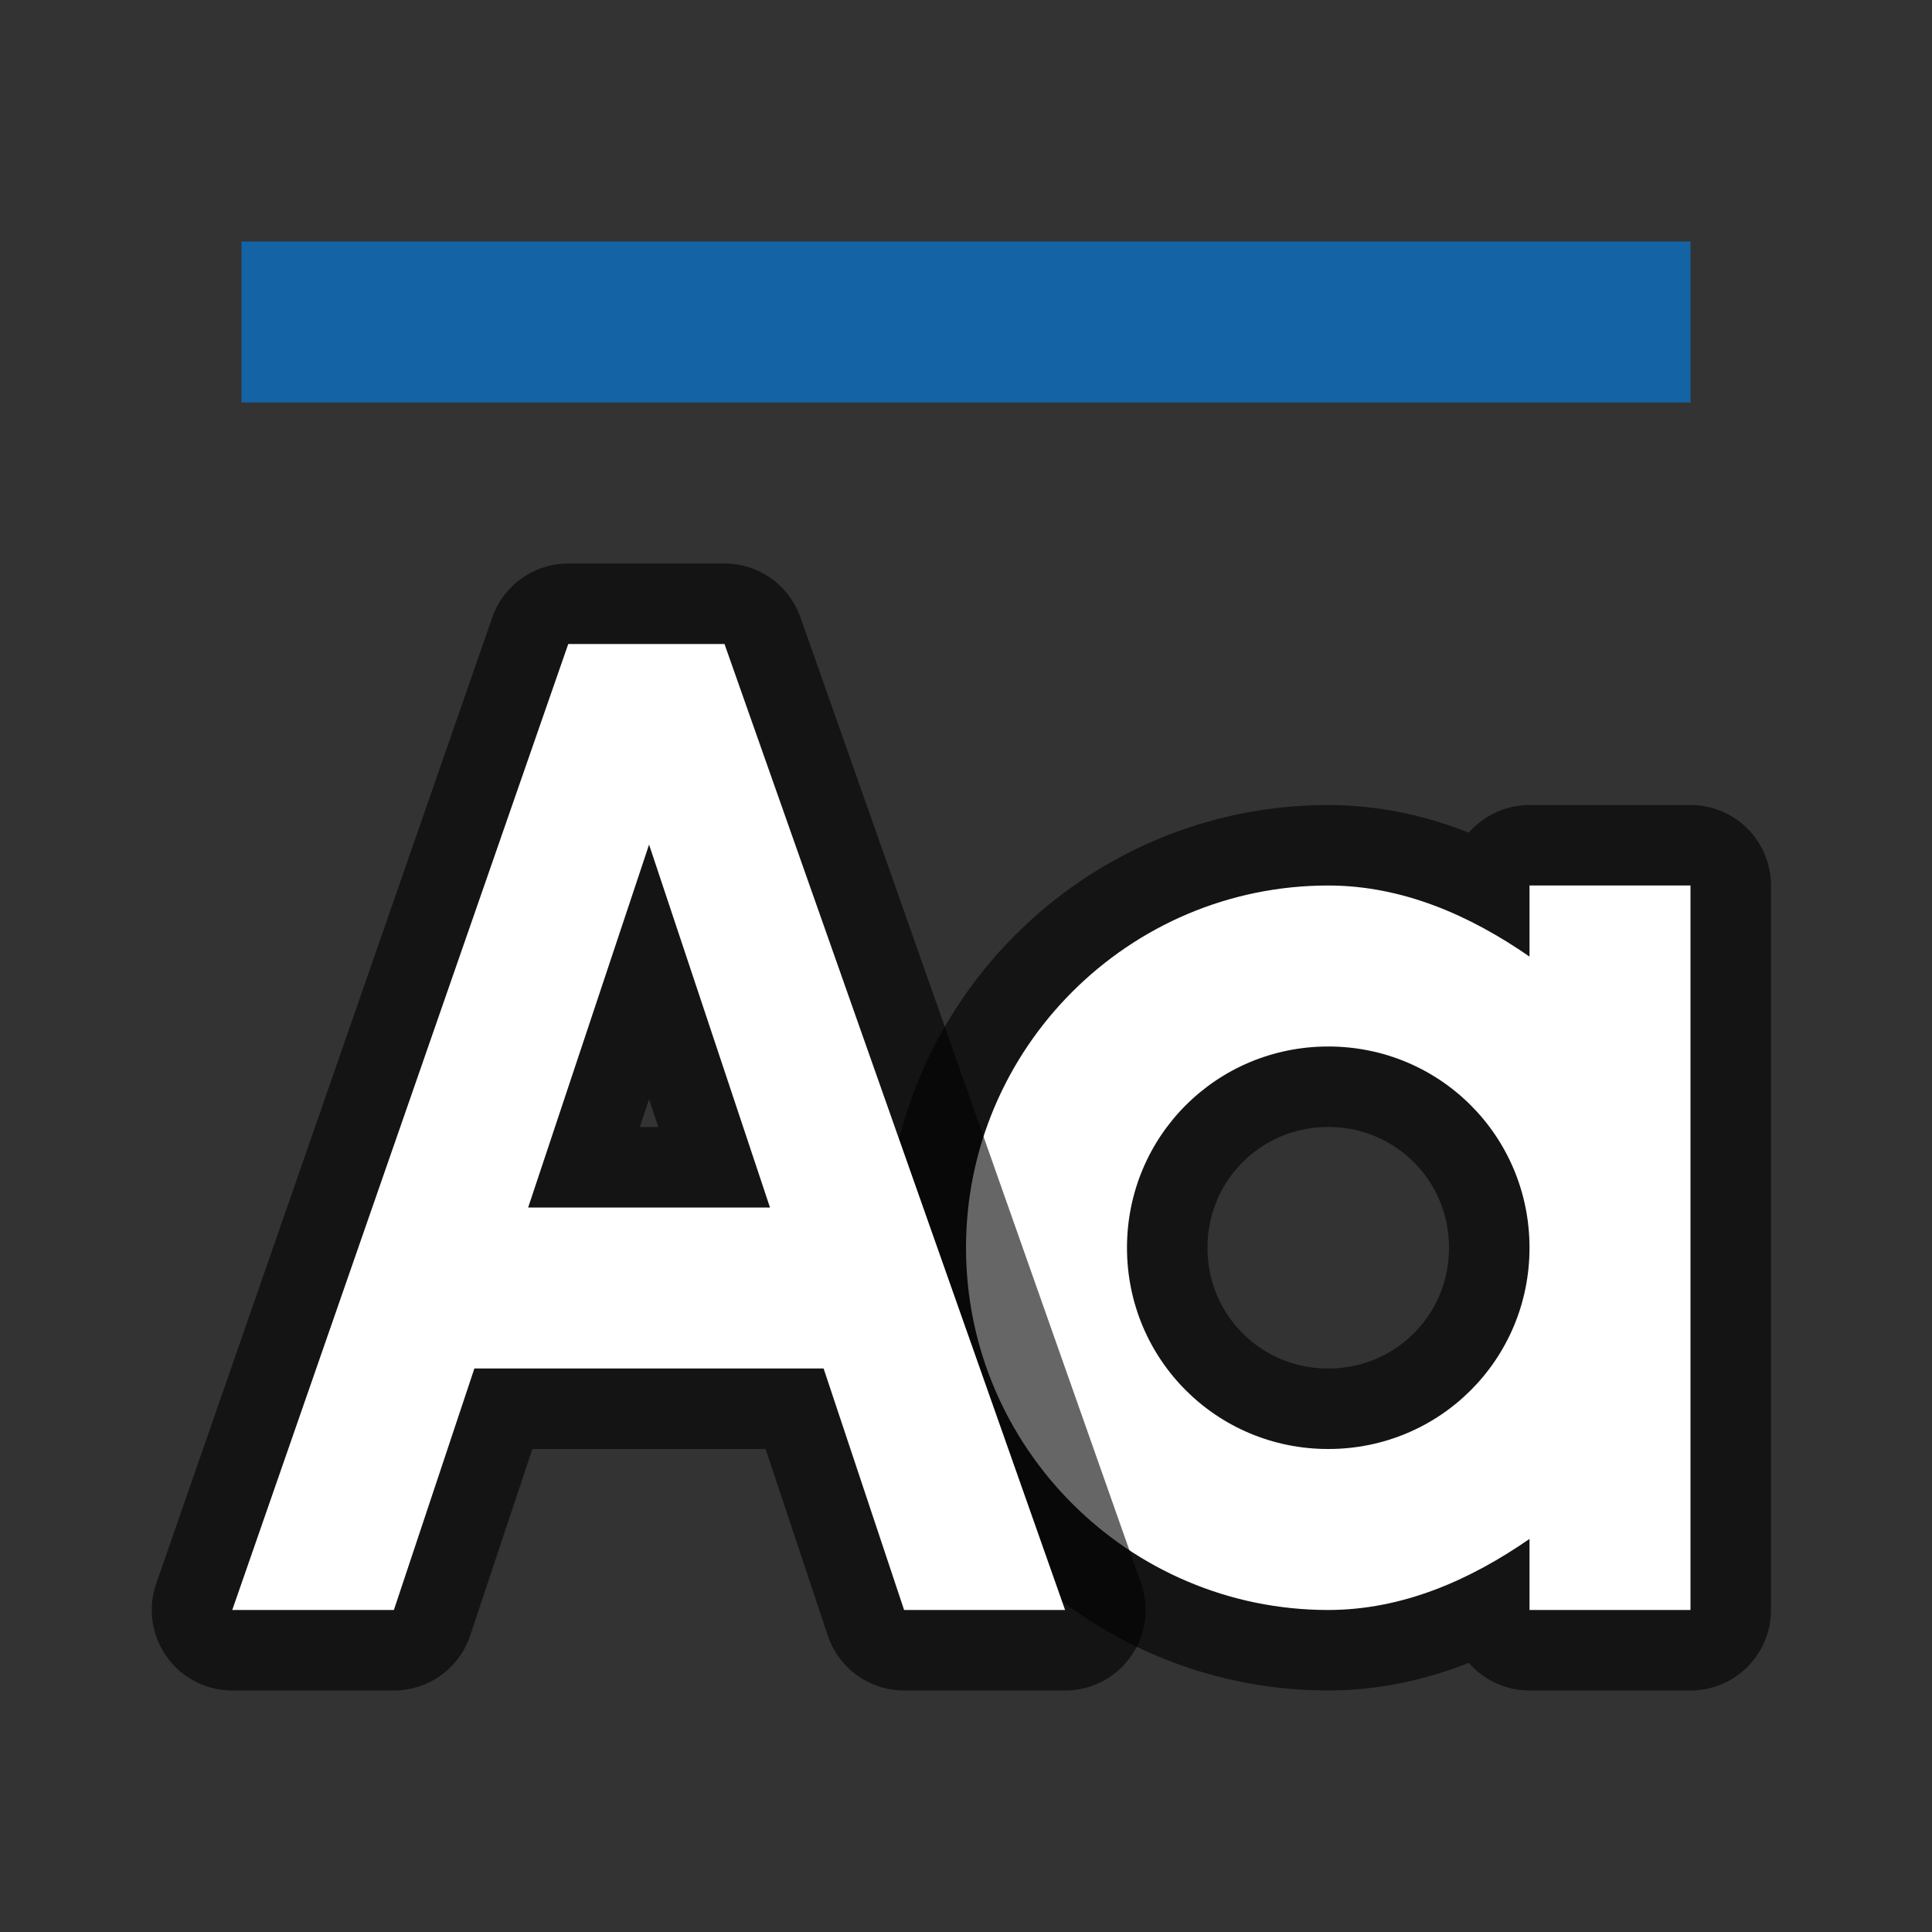 <?xml version="1.0" encoding="UTF-8" standalone="no"?>
<svg
   xmlns:dc="http://purl.org/dc/elements/1.1/"
   xmlns:cc="http://creativecommons.org/ns#"
   xmlns:rdf="http://www.w3.org/1999/02/22-rdf-syntax-ns#"
   xmlns:svg="http://www.w3.org/2000/svg"
   xmlns="http://www.w3.org/2000/svg"
   xmlns:sodipodi="http://sodipodi.sourceforge.net/DTD/sodipodi-0.dtd"
   xmlns:inkscape="http://www.inkscape.org/namespaces/inkscape"
   viewBox="0 0 24 24"
   version="1.1"
   id="svg4"
   sodipodi:docname="lc_fontworksameletterheights.svg"
   inkscape:export-filename="/home/jupiter007/Libreoffice yaru theme fullcolor/build/cmd/lc_fontworksameletterheights.png"
   inkscape:export-xdpi="96"
   inkscape:export-ydpi="96"
   inkscape:version="0.92.5 (2060ec1f9f, 2020-04-08)">
  <rect x="0" y="0" width="24" height="24" fill="#333333" stroke="none"/>
  <defs
     id="defs8" />
  <sodipodi:namedview
     pagecolor="#ffffff"
     bordercolor="#666666"
     borderopacity="1"
     objecttolerance="10"
     gridtolerance="10"
     guidetolerance="10"
     inkscape:pageopacity="0"
     inkscape:pageshadow="2"
     inkscape:window-width="1920"
     inkscape:window-height="1011"
     id="namedview6"
     showgrid="true"
     inkscape:zoom="27.812867"
     inkscape:cx="4.4626249"
     inkscape:cy="10.728804"
     inkscape:window-x="0"
     inkscape:window-y="32"
     inkscape:window-maximized="1"
     inkscape:current-layer="svg4">
    <inkscape:grid
       type="xygrid"
       id="grid825" />
  </sodipodi:namedview>
  <path
     inkscape:connector-curvature="0"
     id="path838"
     d="m 16.5,11 c -2.479,0 -4.5,2.021 -4.5,4.5 0,2.479 2.021,4.5 4.5,4.5 0.921,-0.001 1.756,-0.368 2.5,-0.883 V 20 h 2 V 15.5 11 h -2 v 0.883 C 18.256,11.368 17.421,11.001 16.5,11 Z m 0,2 C 17.887,13 19,14.113 19,15.5 19,16.887 17.887,18 16.5,18 15.113,18 14,16.887 14,15.5 14,14.113 15.113,13 16.5,13 Z"
     style="color:#000000;font-style:normal;font-variant:normal;font-weight:normal;font-stretch:normal;font-size:medium;line-height:normal;font-family:sans-serif;font-variant-ligatures:normal;font-variant-position:normal;font-variant-caps:normal;font-variant-numeric:normal;font-variant-alternates:normal;font-feature-settings:normal;text-indent:0;text-align:start;text-decoration:none;text-decoration-line:none;text-decoration-style:solid;text-decoration-color:#000000;letter-spacing:normal;word-spacing:normal;text-transform:none;writing-mode:lr-tb;direction:ltr;text-orientation:mixed;dominant-baseline:auto;baseline-shift:baseline;text-anchor:start;white-space:normal;shape-padding:0;clip-rule:nonzero;display:inline;overflow:visible;visibility:visible;opacity:0.6;isolation:auto;mix-blend-mode:normal;color-interpolation:sRGB;color-interpolation-filters:linearRGB;solid-color:#000000;solid-opacity:1;vector-effect:none;fill:#000000;fill-opacity:1;fill-rule:nonzero;stroke:#000000;stroke-width:2;stroke-linecap:butt;stroke-linejoin:round;stroke-miterlimit:4;stroke-dasharray:none;stroke-dashoffset:0;stroke-opacity:1;color-rendering:auto;image-rendering:auto;shape-rendering:auto;text-rendering:auto;enable-background:accumulate" />
  <path
     style="color:#000000;font-style:normal;font-variant:normal;font-weight:normal;font-stretch:normal;font-size:medium;line-height:normal;font-family:sans-serif;font-variant-ligatures:normal;font-variant-position:normal;font-variant-caps:normal;font-variant-numeric:normal;font-variant-alternates:normal;font-feature-settings:normal;text-indent:0;text-align:start;text-decoration:none;text-decoration-line:none;text-decoration-style:solid;text-decoration-color:#000000;letter-spacing:normal;word-spacing:normal;text-transform:none;writing-mode:lr-tb;direction:ltr;text-orientation:mixed;dominant-baseline:auto;baseline-shift:baseline;text-anchor:start;white-space:normal;shape-padding:0;clip-rule:nonzero;display:inline;overflow:visible;visibility:visible;opacity:1;isolation:auto;mix-blend-mode:normal;color-interpolation:sRGB;color-interpolation-filters:linearRGB;solid-color:#000000;solid-opacity:1;vector-effect:none;fill:#ffffff;fill-opacity:1;fill-rule:nonzero;stroke:none;stroke-width:1;stroke-linecap:butt;stroke-linejoin:miter;stroke-miterlimit:4;stroke-dasharray:none;stroke-dashoffset:0;stroke-opacity:1;color-rendering:auto;image-rendering:auto;shape-rendering:auto;text-rendering:auto;enable-background:accumulate"
     d="m 16.5,11 c -2.479,0 -4.5,2.021 -4.5,4.5 0,2.479 2.021,4.5 4.5,4.5 0.921,-0.001 1.756,-0.368 2.5,-0.883 V 20 h 2 V 15.5 11 h -2 v 0.883 C 18.256,11.368 17.421,11.001 16.5,11 Z m 0,2 C 17.887,13 19,14.113 19,15.5 19,16.887 17.887,18 16.5,18 15.113,18 14,16.887 14,15.5 14,14.113 15.113,13 16.5,13 Z"
     id="path830"
     inkscape:connector-curvature="0" />
  <path
     style="opacity:0.6;fill:#000000;stroke:#000000;stroke-width:2;stroke-linejoin:round;stroke-miterlimit:4;stroke-dasharray:none"
     inkscape:connector-curvature="0"
     id="path823"
     d="M 7.059,8 2.885,20 h 1.008 1 l 1,-3 h 4.338 l 1,3 h 0.855 0.145 1 L 9,8 h -0.107 -1.662 z M 8.063,10.492 9.565,15 h -3.004 z" />
  <path
     d="M 7.059,8 2.885,20 h 1.008 1 l 1,-3 h 4.338 l 1,3 h 0.855 0.145 1 L 9,8 h -0.107 -1.662 z M 8.063,10.492 9.565,15 h -3.004 z"
     id="path881"
     inkscape:connector-curvature="0"
     style="fill:#ffffff" />
  <rect
     y="3"
     x="3"
     height="2"
     width="18"
     id="rect869"
     style="opacity:1;fill:#1463a5;fill-opacity:1;stroke:none;stroke-width:4.536;stroke-linejoin:round;stroke-miterlimit:4;stroke-dasharray:none;stroke-opacity:1" />
</svg>
